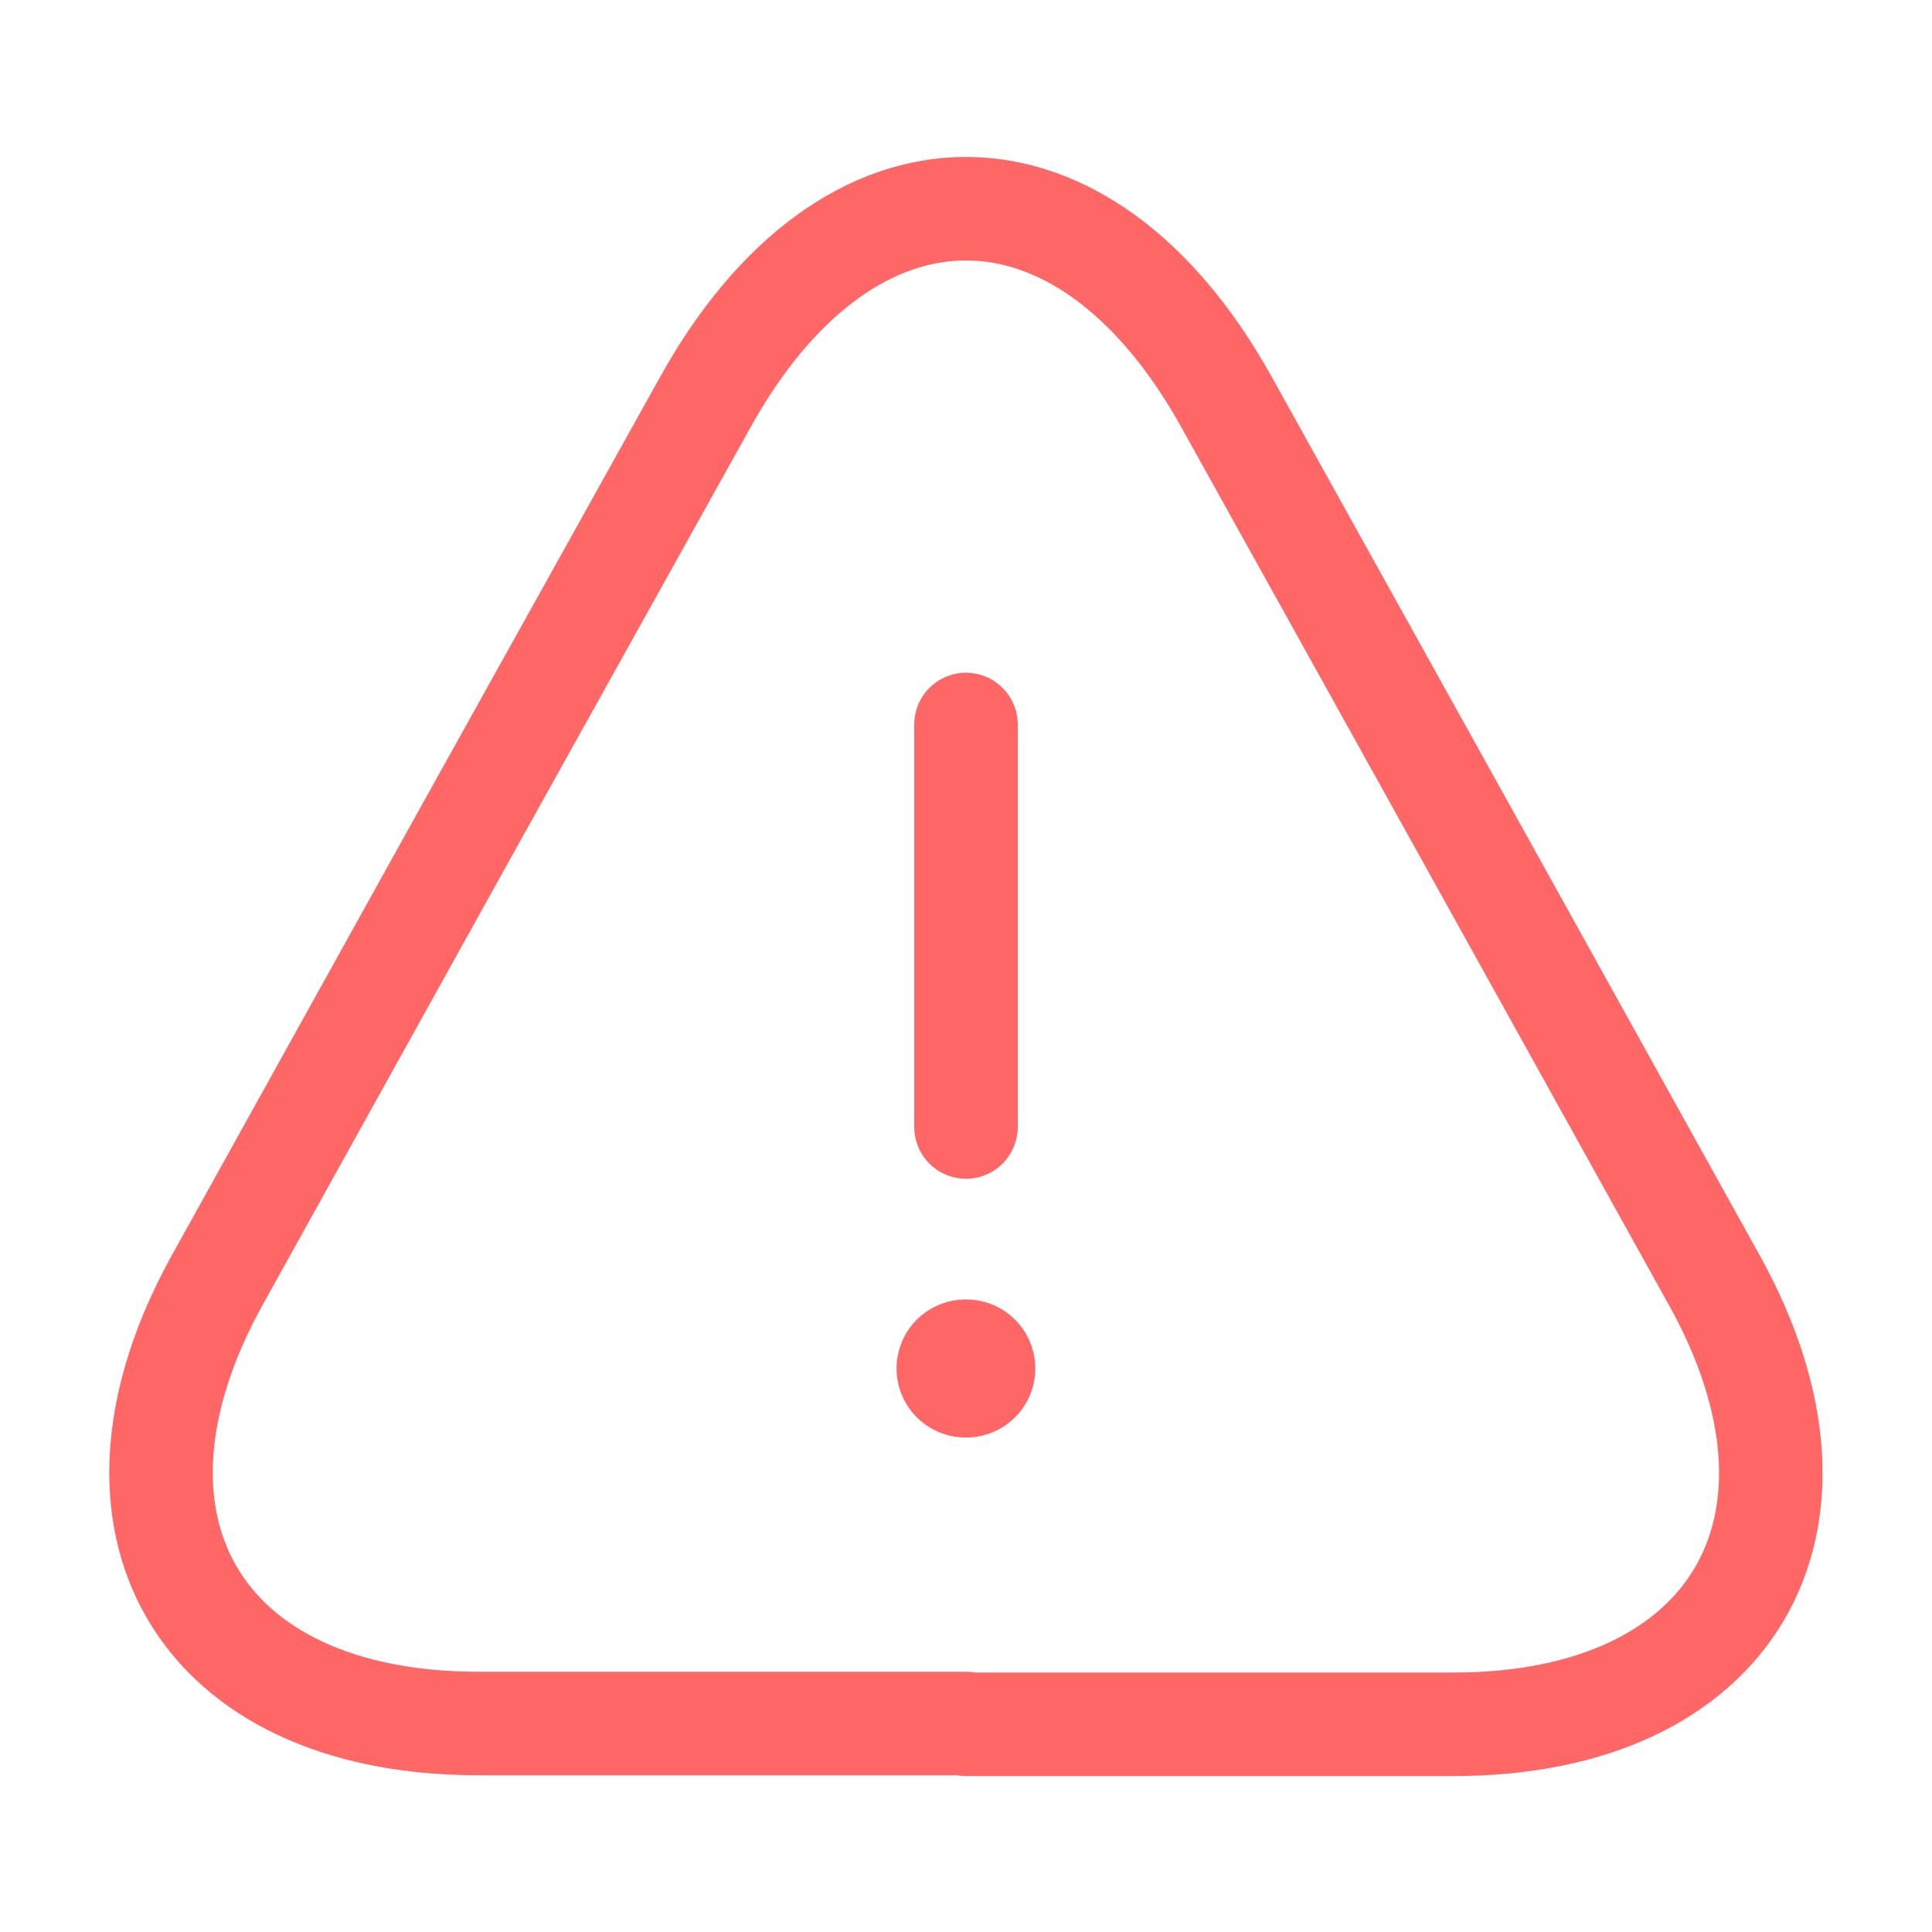 <svg width="49" height="49" viewBox="0 0 49 49" fill="none" xmlns="http://www.w3.org/2000/svg">
<path d="M24.5 18.375V28.583" stroke="#FF6767" stroke-width="2.625" stroke-linecap="round" stroke-linejoin="round"/>
<path d="M24.5 43.712H12.127C5.042 43.712 2.082 38.649 5.512 32.462L11.882 20.988L17.884 10.208C21.519 3.655 27.48 3.655 31.114 10.208L37.117 21.009L43.487 32.483C46.917 38.669 43.936 43.732 36.872 43.732H24.5V43.712Z" stroke="#FF6767" stroke-width="2.625" stroke-linecap="round" stroke-linejoin="round"/>
<path d="M24.489 34.708H24.508" stroke="#FF6767" stroke-width="3.5" stroke-linecap="round" stroke-linejoin="round"/>
</svg>
